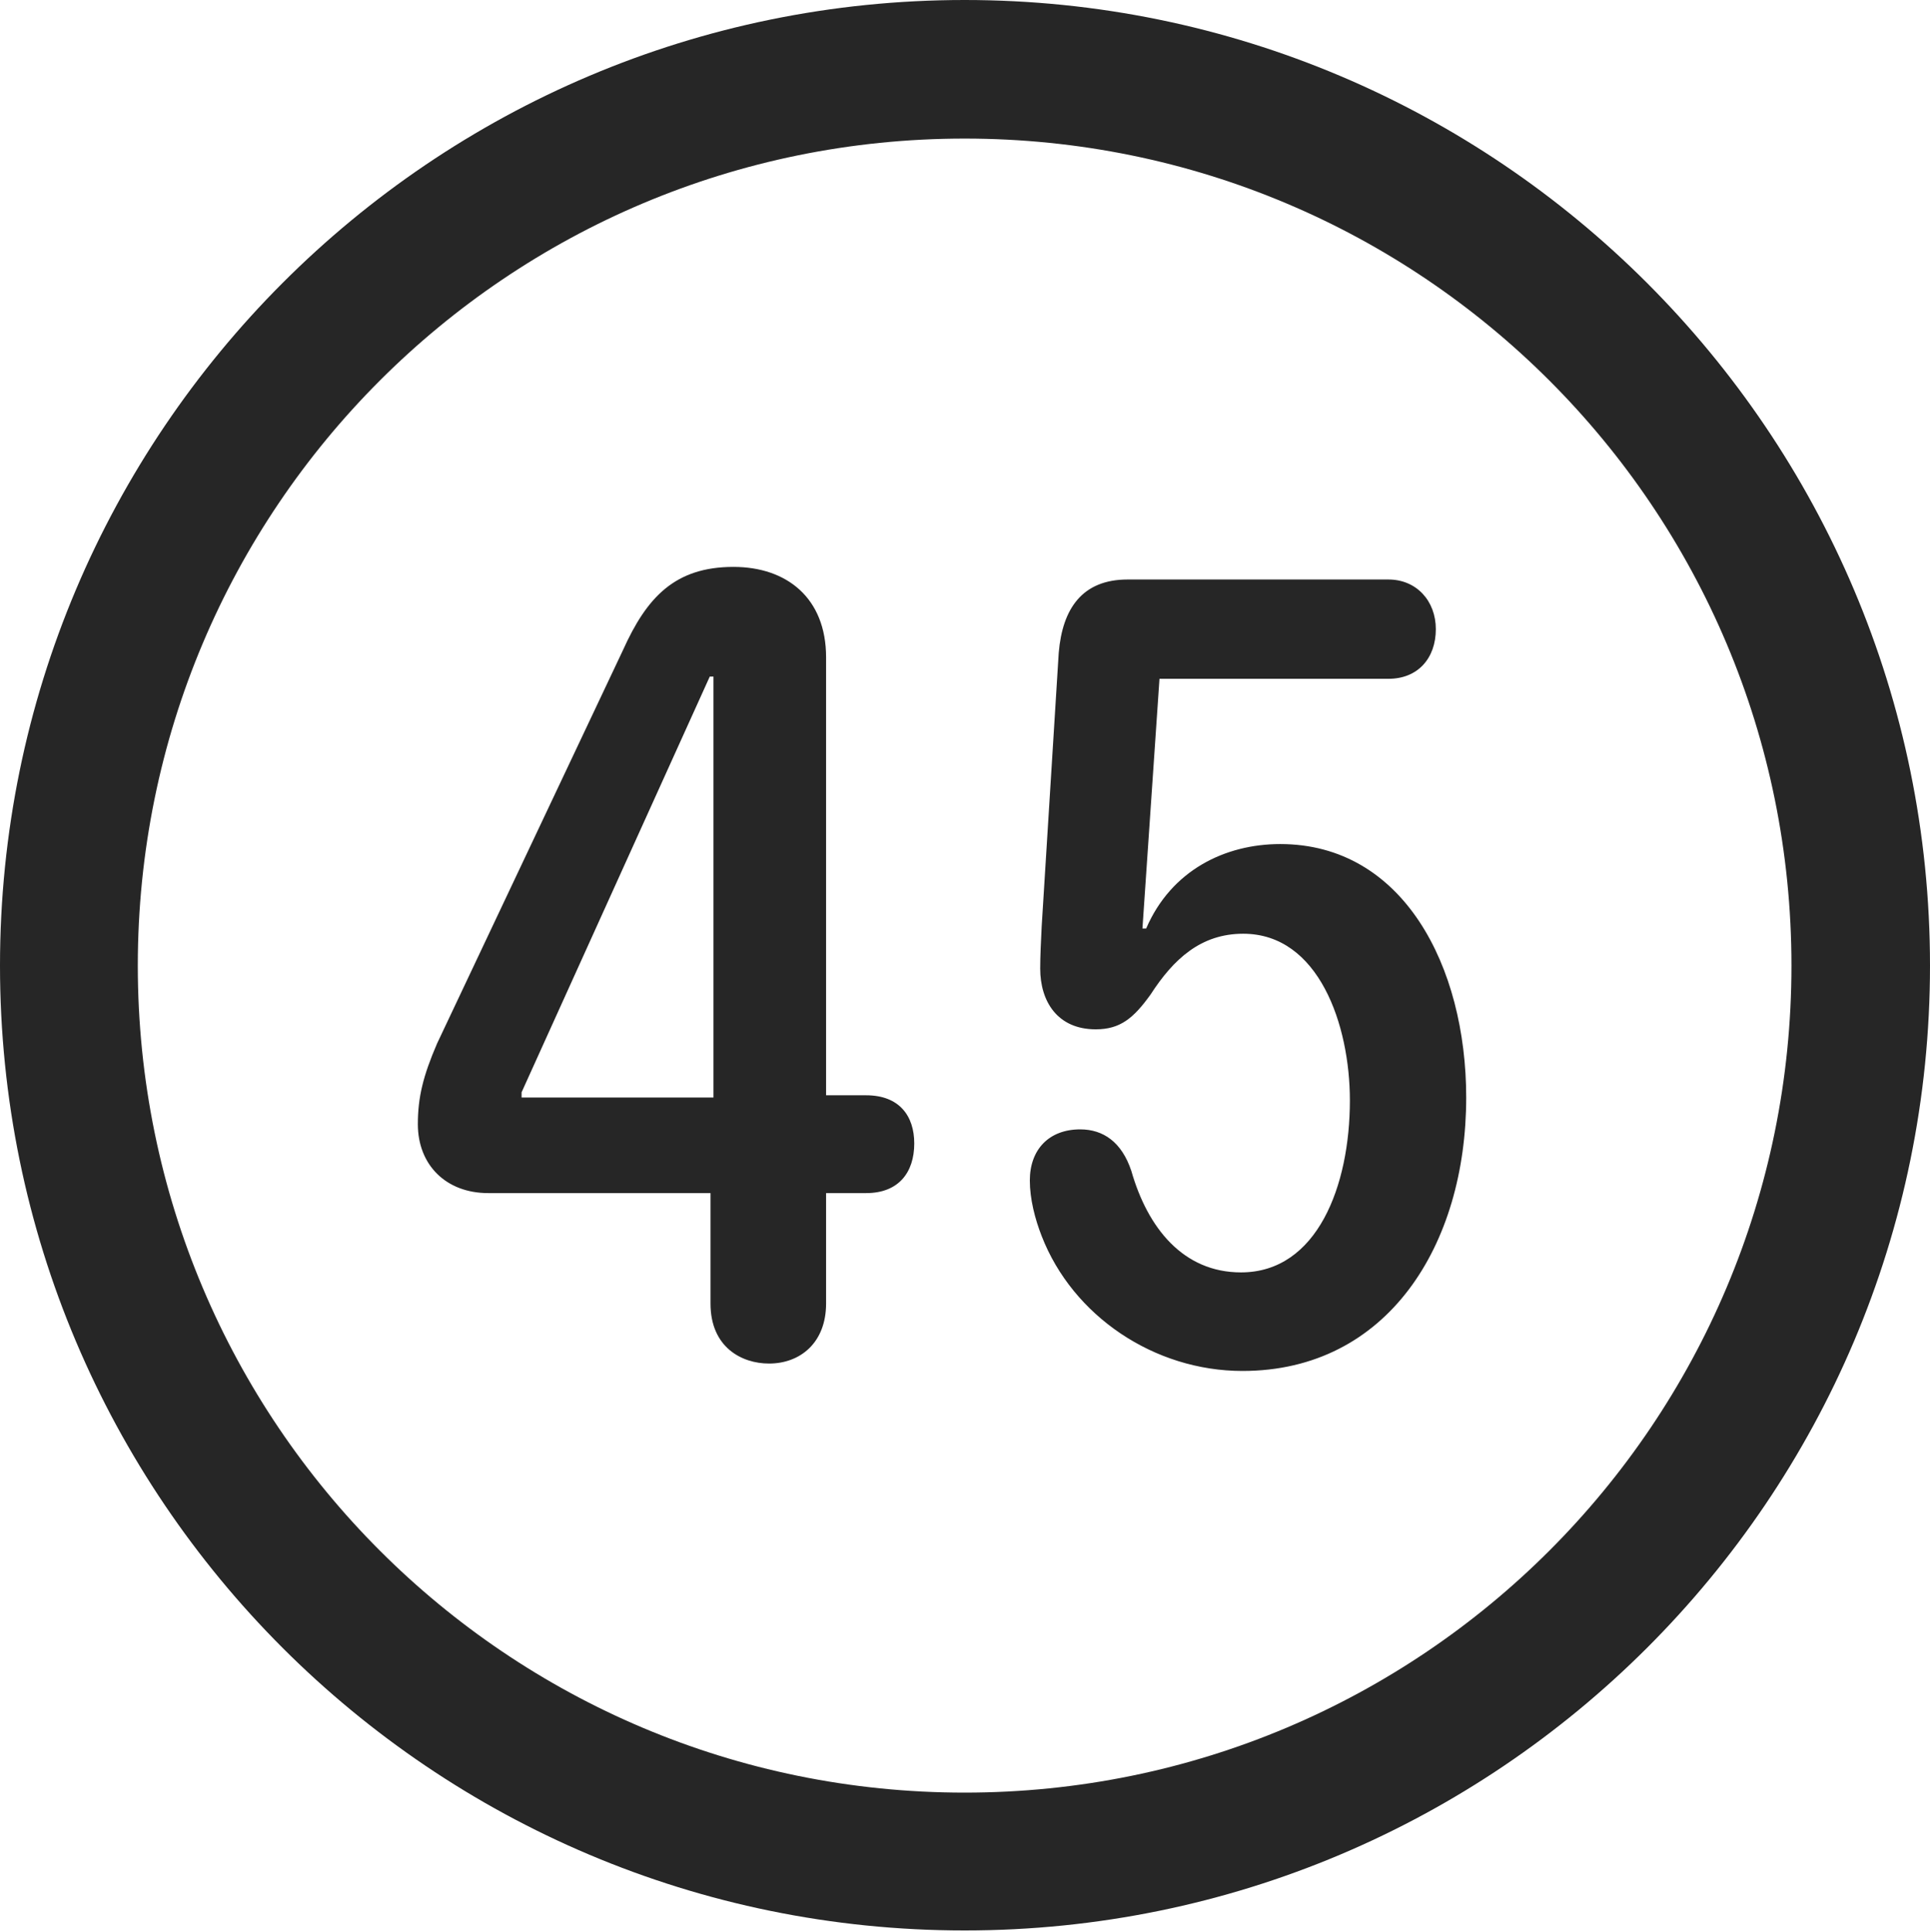 <?xml version="1.0" encoding="UTF-8"?>
<!--Generator: Apple Native CoreSVG 326-->
<!DOCTYPE svg
PUBLIC "-//W3C//DTD SVG 1.1//EN"
       "http://www.w3.org/Graphics/SVG/1.1/DTD/svg11.dtd">
<svg version="1.1" xmlns="http://www.w3.org/2000/svg" xmlns:xlink="http://www.w3.org/1999/xlink" viewBox="0 0 651.25 651.75">
 <g>
  <rect height="651.75" opacity="0" width="651.25" x="0" y="0"/>
  <path d="M325.5 651.25C505.25 651.25 651.25 505.5 651.25 325.75C651.25 146 505.25 0 325.5 0C145.75 0 0 146 0 325.75C0 505.5 145.75 651.25 325.5 651.25ZM325.5 604.75C171.25 604.75 46.5 480 46.5 325.75C46.5 171.5 171.25 46.75 325.5 46.75C479.75 46.75 604.5 171.5 604.5 325.75C604.5 480 479.75 604.75 325.5 604.75Z" fill="black" fill-opacity="0.85"/>
  <path d="M259.5 460C270 460 278.75 453 278.75 439.75L278.75 402.5L292.25 402.5C303.25 402.5 308.5 395.5 308.5 385.75C308.5 376.5 303.5 369.5 292.25 369.5L278.75 369.5L278.75 221.75C278.75 201.75 265.5 191.25 247.5 191.25C227.75 191.25 218.25 201.5 210.25 219.25L147.5 352C142.75 363 141 370.25 141 379.25C141 393 150.5 402.5 164.75 402.5L239.75 402.5L239.75 439.75C239.75 454.5 250.25 460 259.5 460ZM240.75 370.25L176 370.25L176 368.5L239.5 228.25L240.75 228.25ZM419.25 462.5C468.25 462.5 494.75 420 494.75 370.25C494.75 326 473.5 284.75 432 284.75C413.5 284.75 395.25 293.5 386.75 313.25L385.5 313.25L391.25 229L468.5 229C478.5 229 484.5 222 484.5 212.25C484.5 202.75 478 195.5 468.5 195.5L380.5 195.5C365.25 195.5 358.5 205.25 357.25 220.25L351.5 312.5C351.25 317.5 351 322.75 351 326.75C351 337.75 356.75 347.25 369.75 347.25C378 347.25 382.5 343.5 388.25 335.5C396 323.5 405.25 315 419.5 315C445 315 455.5 345.75 455.5 371.25C455.5 400 444.5 429.25 418.75 429.25C399.25 429.25 387.25 414.25 381.75 395C378.5 385.25 372.25 381 364.5 381C354 381 347.5 387.75 347.5 398.25C347.5 404.5 349.25 411.25 351.5 417C362 444 389.5 462.5 419.25 462.5Z" fill="black" fill-opacity="0.85"/>
 </g>
</svg>
